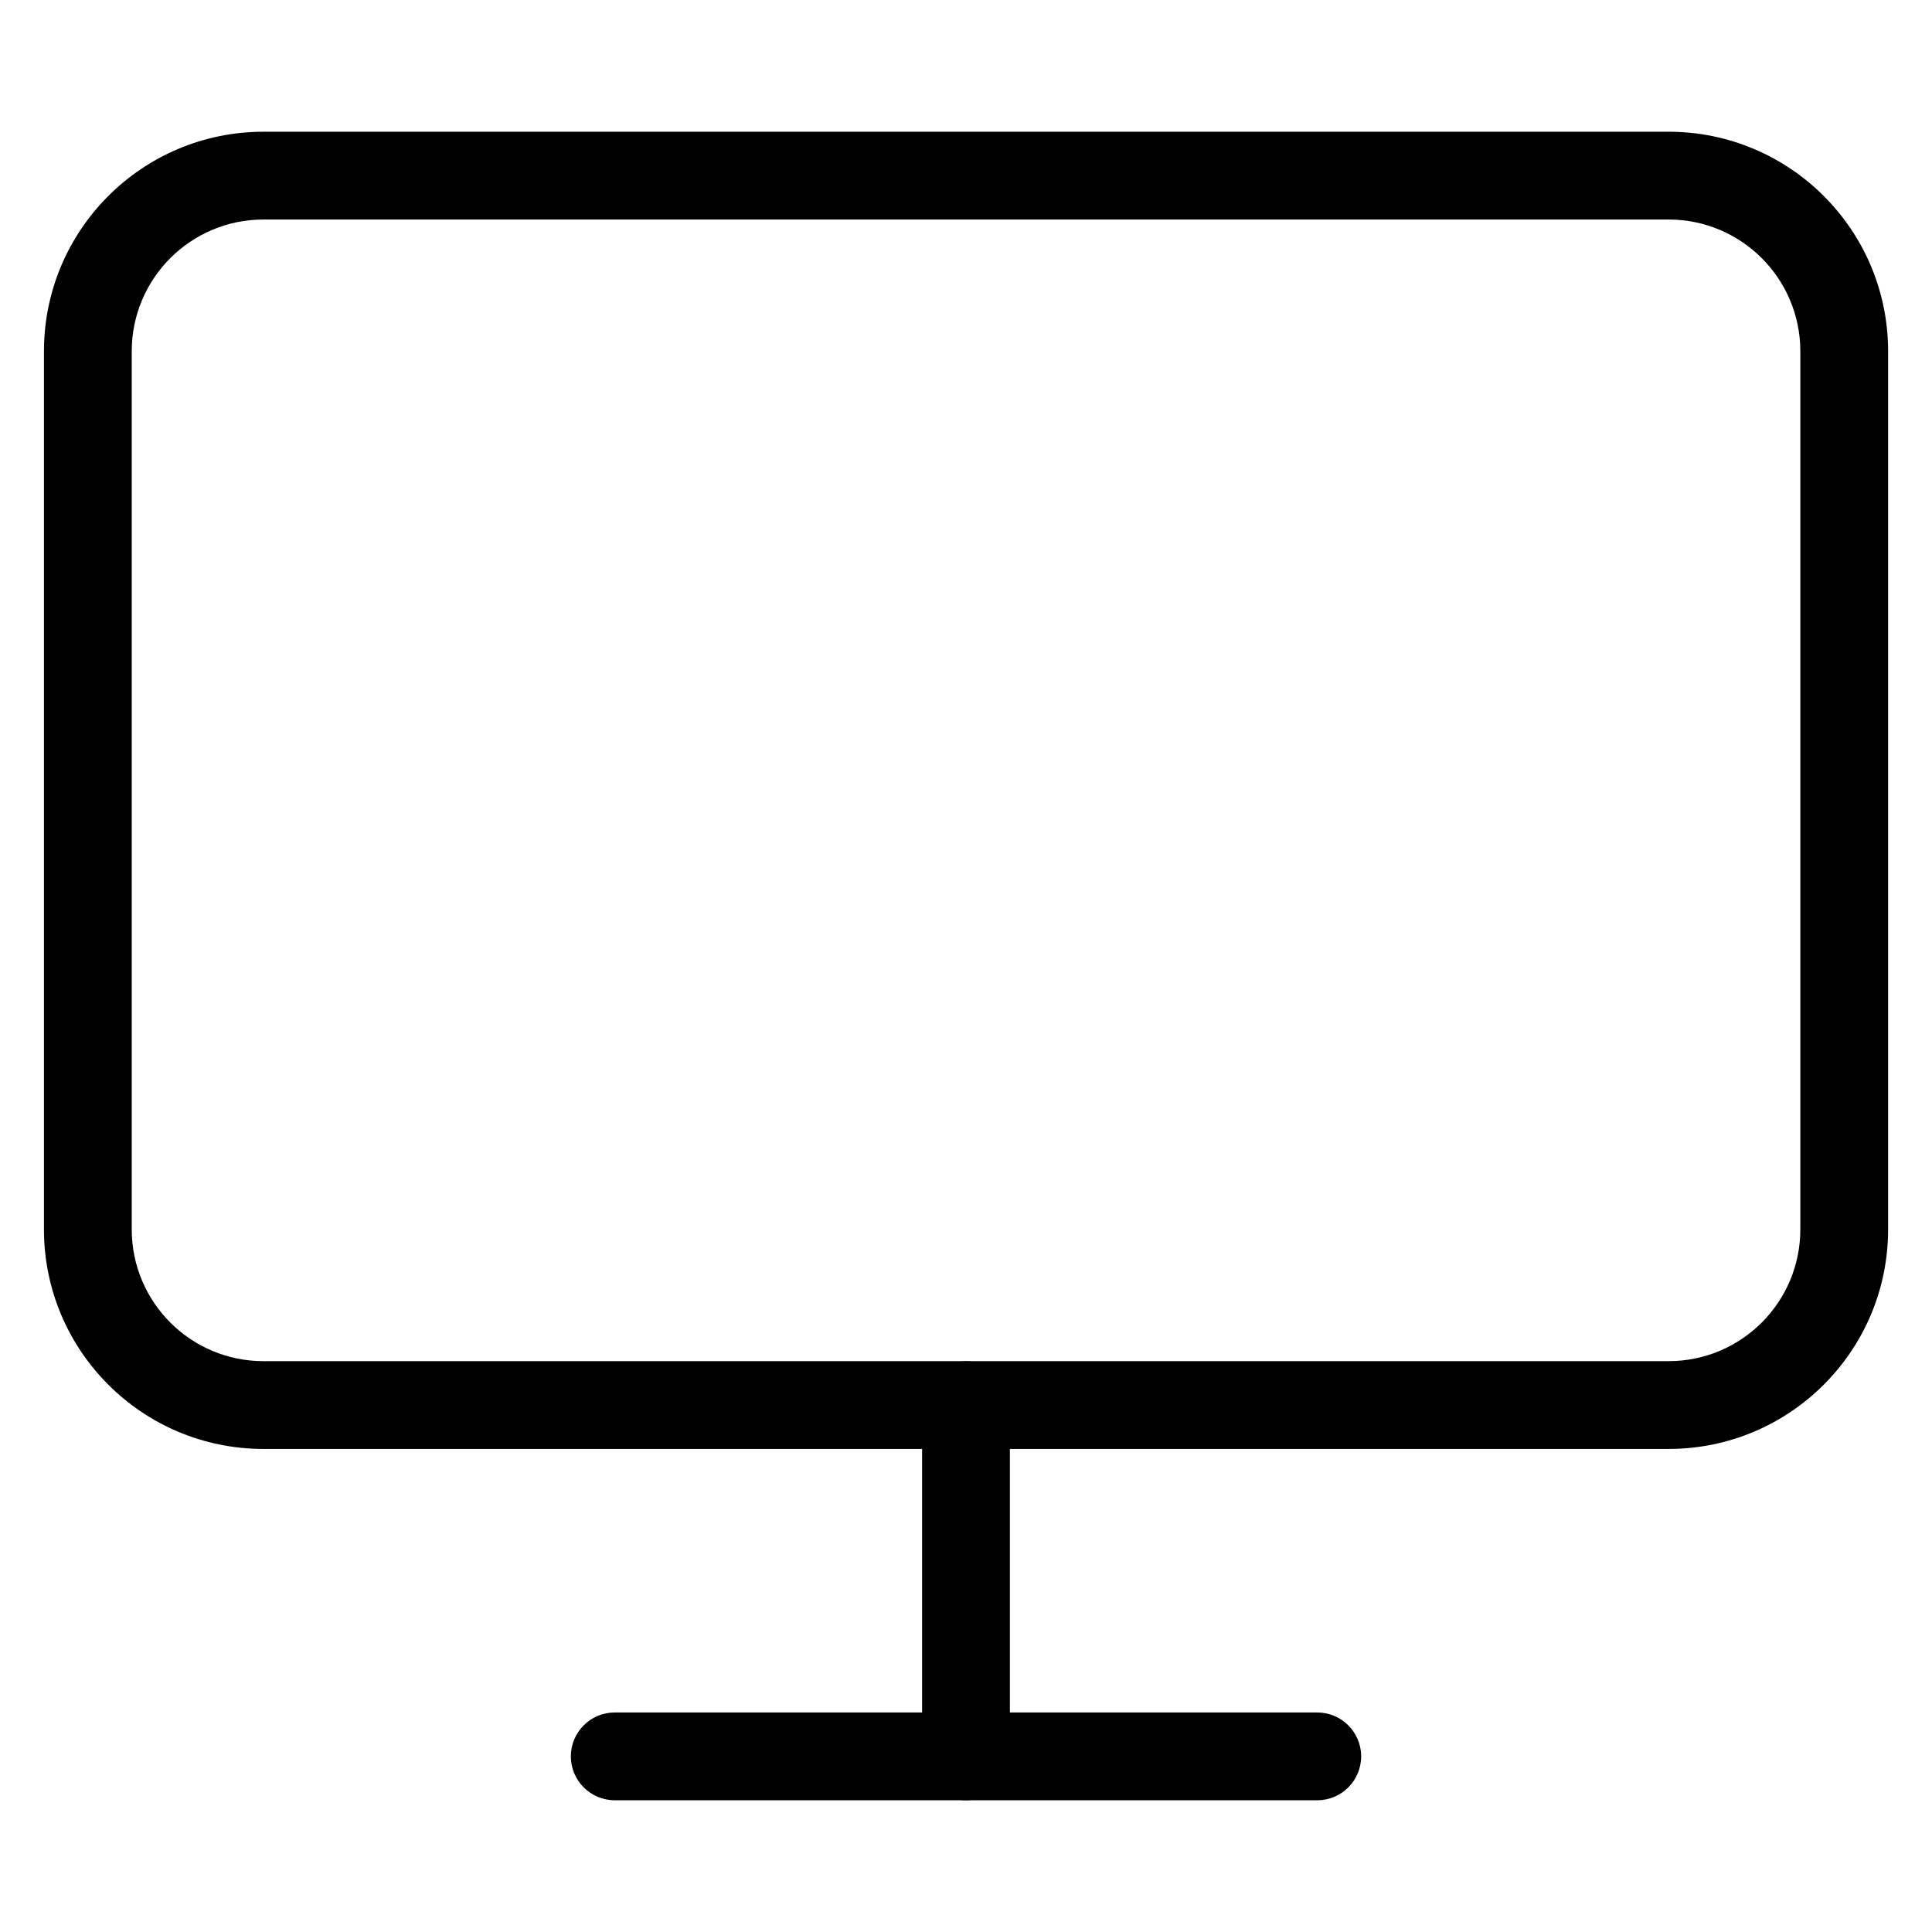 <!-- Generated by IcoMoon.io -->
<svg version="1.1" xmlns="http://www.w3.org/2000/svg" width="32" height="32" viewBox="0 0 32 32">
<title>monitor</title>
<path d="M4.364 2.182h23.273c2.008 0 3.636 1.628 3.636 3.636v14.545c0 2.008-1.628 3.636-3.636 3.636h-23.273c-2.008 0-3.636-1.628-3.636-3.636v-14.545c0-2.008 1.628-3.636 3.636-3.636zM4.364 3.636c-1.205 0-2.182 0.977-2.182 2.182v14.545c0 1.205 0.977 2.182 2.182 2.182h23.273c1.205 0 2.182-0.977 2.182-2.182v-14.545c0-1.205-0.977-2.182-2.182-2.182h-23.273z"></path>
<path d="M10.182 29.818h11.636c0.402 0 0.727-0.326 0.727-0.727s-0.326-0.727-0.727-0.727h-11.636c-0.402 0-0.727 0.326-0.727 0.727s0.326 0.727 0.727 0.727z"></path>
<path d="M15.273 23.273v5.818c0 0.402 0.326 0.727 0.727 0.727s0.727-0.326 0.727-0.727v-5.818c0-0.402-0.326-0.727-0.727-0.727s-0.727 0.326-0.727 0.727z"></path>
</svg>
